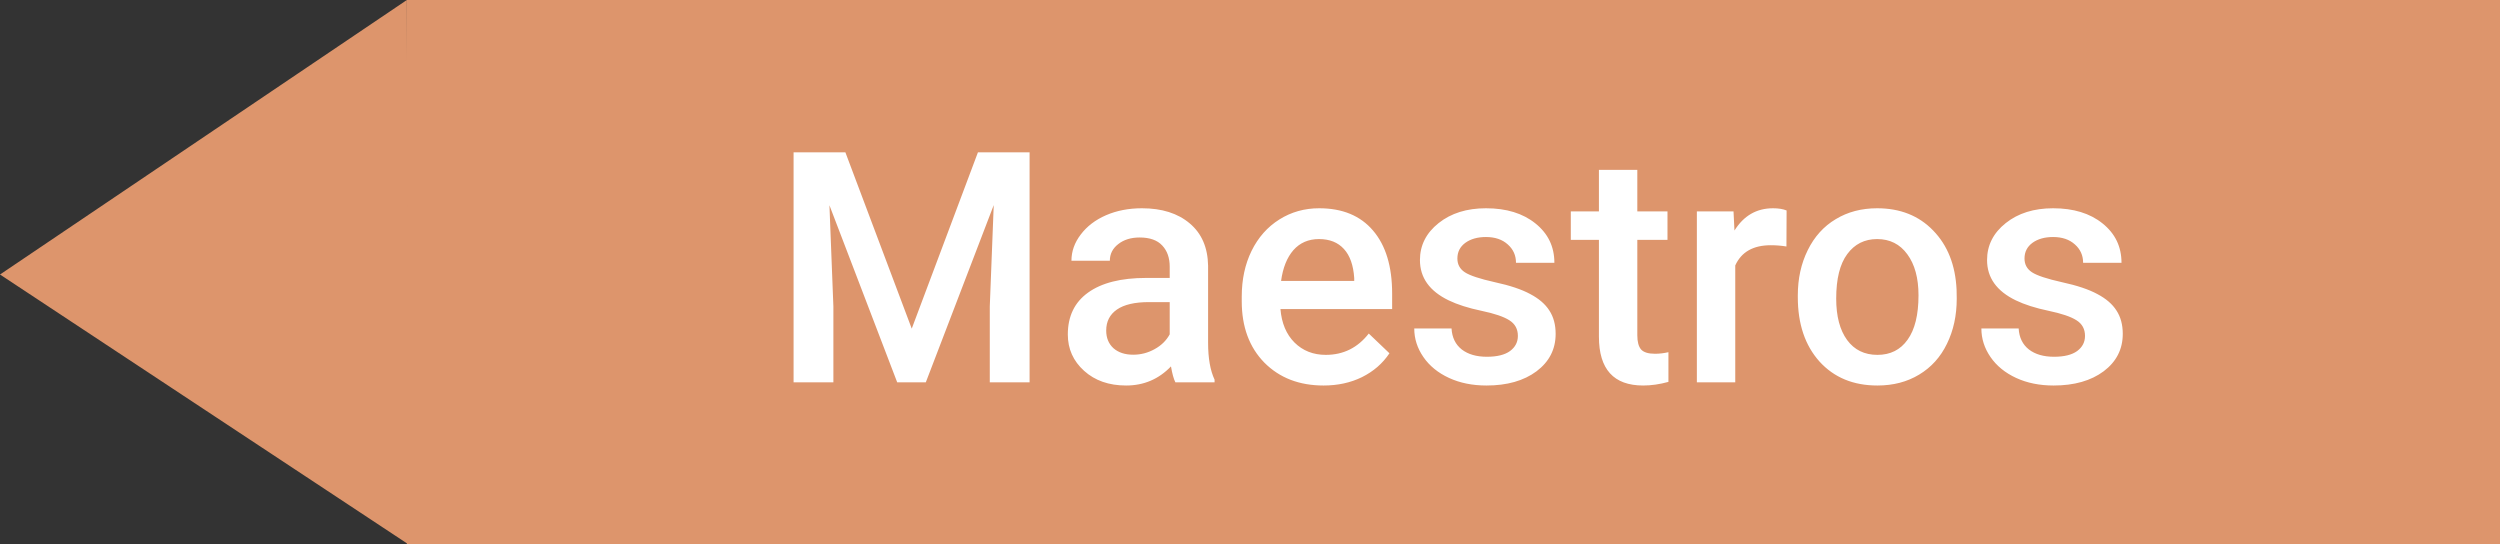 <svg width="510" height="111" viewBox="0 0 510 111" fill="none" xmlns="http://www.w3.org/2000/svg">
<rect x="0" y="0" width="510" height="111" fill="#333333" stroke="none"/>
<path d="M510 111H83V0H510V111Z" fill="#DD956C"/>
<path d="M172.46 31.078L185.995 67.043L199.498 31.078H210.036V78H201.915V62.531L202.721 41.842L188.863 78H183.03L169.205 41.874L170.011 62.531V78H161.89V31.078H172.46ZM239.781 78C239.438 77.334 239.137 76.249 238.879 74.745C236.387 77.345 233.336 78.644 229.727 78.644C226.225 78.644 223.367 77.645 221.154 75.647C218.941 73.649 217.835 71.179 217.835 68.235C217.835 64.519 219.21 61.672 221.96 59.695C224.731 57.697 228.685 56.698 233.819 56.698H238.621V54.41C238.621 52.605 238.116 51.166 237.106 50.092C236.097 48.996 234.561 48.448 232.498 48.448C230.715 48.448 229.254 48.899 228.115 49.802C226.977 50.683 226.407 51.81 226.407 53.185H218.576C218.576 51.273 219.21 49.49 220.478 47.836C221.745 46.16 223.464 44.85 225.634 43.904C227.825 42.959 230.264 42.486 232.949 42.486C237.031 42.486 240.286 43.518 242.714 45.58C245.142 47.621 246.388 50.5 246.452 54.217V69.943C246.452 73.08 246.893 75.583 247.773 77.452V78H239.781ZM231.177 72.36C232.724 72.36 234.174 71.984 235.527 71.232C236.902 70.481 237.934 69.471 238.621 68.203V61.629H234.399C231.499 61.629 229.318 62.134 227.857 63.144C226.396 64.153 225.666 65.582 225.666 67.43C225.666 68.934 226.16 70.137 227.148 71.039C228.158 71.92 229.501 72.36 231.177 72.36ZM270.01 78.644C265.047 78.644 261.019 77.087 257.925 73.972C254.853 70.835 253.316 66.667 253.316 61.468V60.501C253.316 57.02 253.982 53.916 255.314 51.188C256.668 48.438 258.559 46.3 260.986 44.774C263.414 43.249 266.121 42.486 269.107 42.486C273.855 42.486 277.519 44.001 280.097 47.03C282.696 50.06 283.996 54.346 283.996 59.889V63.047H261.212C261.448 65.926 262.404 68.203 264.08 69.879C265.777 71.555 267.904 72.393 270.461 72.393C274.049 72.393 276.971 70.942 279.227 68.042L283.448 72.07C282.052 74.154 280.183 75.776 277.841 76.936C275.521 78.075 272.91 78.644 270.01 78.644ZM269.075 48.77C266.927 48.77 265.187 49.523 263.854 51.026C262.544 52.53 261.706 54.625 261.341 57.31H276.262V56.73C276.09 54.109 275.392 52.133 274.167 50.801C272.942 49.447 271.245 48.77 269.075 48.77ZM309.648 68.525C309.648 67.129 309.068 66.065 307.908 65.335C306.77 64.605 304.868 63.96 302.204 63.401C299.54 62.843 297.316 62.134 295.533 61.274C291.623 59.384 289.668 56.645 289.668 53.057C289.668 50.049 290.936 47.535 293.471 45.516C296.006 43.496 299.229 42.486 303.139 42.486C307.307 42.486 310.669 43.518 313.226 45.58C315.804 47.643 317.093 50.317 317.093 53.605H309.262C309.262 52.101 308.703 50.855 307.586 49.866C306.469 48.856 304.986 48.352 303.139 48.352C301.42 48.352 300.013 48.749 298.917 49.544C297.843 50.339 297.306 51.402 297.306 52.734C297.306 53.938 297.811 54.872 298.82 55.538C299.83 56.204 301.871 56.881 304.943 57.568C308.016 58.234 310.422 59.04 312.162 59.985C313.924 60.909 315.224 62.026 316.062 63.337C316.921 64.647 317.351 66.237 317.351 68.106C317.351 71.243 316.051 73.789 313.451 75.744C310.852 77.678 307.446 78.644 303.235 78.644C300.378 78.644 297.832 78.129 295.598 77.098C293.363 76.066 291.623 74.648 290.377 72.844C289.131 71.039 288.508 69.095 288.508 67.011H296.113C296.221 68.858 296.919 70.287 298.208 71.297C299.497 72.285 301.205 72.779 303.332 72.779C305.395 72.779 306.963 72.393 308.037 71.619C309.111 70.824 309.648 69.793 309.648 68.525ZM334.012 34.655V43.131H340.167V48.932H334.012V68.397C334.012 69.728 334.27 70.695 334.785 71.297C335.322 71.877 336.268 72.167 337.621 72.167C338.523 72.167 339.437 72.06 340.36 71.845V77.903C338.577 78.397 336.858 78.644 335.204 78.644C329.188 78.644 326.181 75.325 326.181 68.686V48.932H320.444V43.131H326.181V34.655H334.012ZM364.434 50.285C363.402 50.113 362.339 50.027 361.243 50.027C357.655 50.027 355.238 51.402 353.992 54.152V78H346.161V43.131H353.638L353.831 47.03C355.722 44.001 358.343 42.486 361.694 42.486C362.812 42.486 363.735 42.637 364.466 42.938L364.434 50.285ZM366.754 60.243C366.754 56.827 367.431 53.755 368.784 51.026C370.138 48.276 372.039 46.171 374.488 44.71C376.938 43.227 379.752 42.486 382.932 42.486C387.637 42.486 391.45 44.001 394.372 47.03C397.315 50.06 398.905 54.077 399.142 59.083L399.174 60.92C399.174 64.357 398.508 67.43 397.176 70.137C395.865 72.844 393.975 74.939 391.504 76.421C389.055 77.903 386.219 78.644 382.996 78.644C378.076 78.644 374.134 77.012 371.169 73.746C368.226 70.459 366.754 66.087 366.754 60.63V60.243ZM374.585 60.92C374.585 64.508 375.326 67.322 376.809 69.363C378.291 71.383 380.354 72.393 382.996 72.393C385.639 72.393 387.69 71.361 389.151 69.299C390.634 67.236 391.375 64.218 391.375 60.243C391.375 56.72 390.612 53.927 389.087 51.864C387.583 49.802 385.531 48.77 382.932 48.77C380.375 48.77 378.345 49.791 376.841 51.832C375.337 53.852 374.585 56.881 374.585 60.92ZM425.342 68.525C425.342 67.129 424.762 66.065 423.602 65.335C422.463 64.605 420.562 63.96 417.897 63.401C415.233 62.843 413.01 62.134 411.227 61.274C407.316 59.384 405.361 56.645 405.361 53.057C405.361 50.049 406.629 47.535 409.164 45.516C411.699 43.496 414.922 42.486 418.832 42.486C423 42.486 426.362 43.518 428.919 45.58C431.497 47.643 432.786 50.317 432.786 53.605H424.955C424.955 52.101 424.396 50.855 423.279 49.866C422.162 48.856 420.68 48.352 418.832 48.352C417.113 48.352 415.706 48.749 414.61 49.544C413.536 50.339 412.999 51.402 412.999 52.734C412.999 53.938 413.504 54.872 414.514 55.538C415.523 56.204 417.564 56.881 420.637 57.568C423.709 58.234 426.115 59.04 427.855 59.985C429.617 60.909 430.917 62.026 431.755 63.337C432.614 64.647 433.044 66.237 433.044 68.106C433.044 71.243 431.744 73.789 429.145 75.744C426.545 77.678 423.14 78.644 418.929 78.644C416.071 78.644 413.525 78.129 411.291 77.098C409.057 76.066 407.316 74.648 406.07 72.844C404.824 71.039 404.201 69.095 404.201 67.011H411.807C411.914 68.858 412.612 70.287 413.901 71.297C415.19 72.285 416.898 72.779 419.025 72.779C421.088 72.779 422.656 72.393 423.73 71.619C424.805 70.824 425.342 69.793 425.342 68.525Z" fill="white"/>
<path d="M0 56L83 0L83.25 111L0 56Z" fill="#DD956C"/>
</svg>
